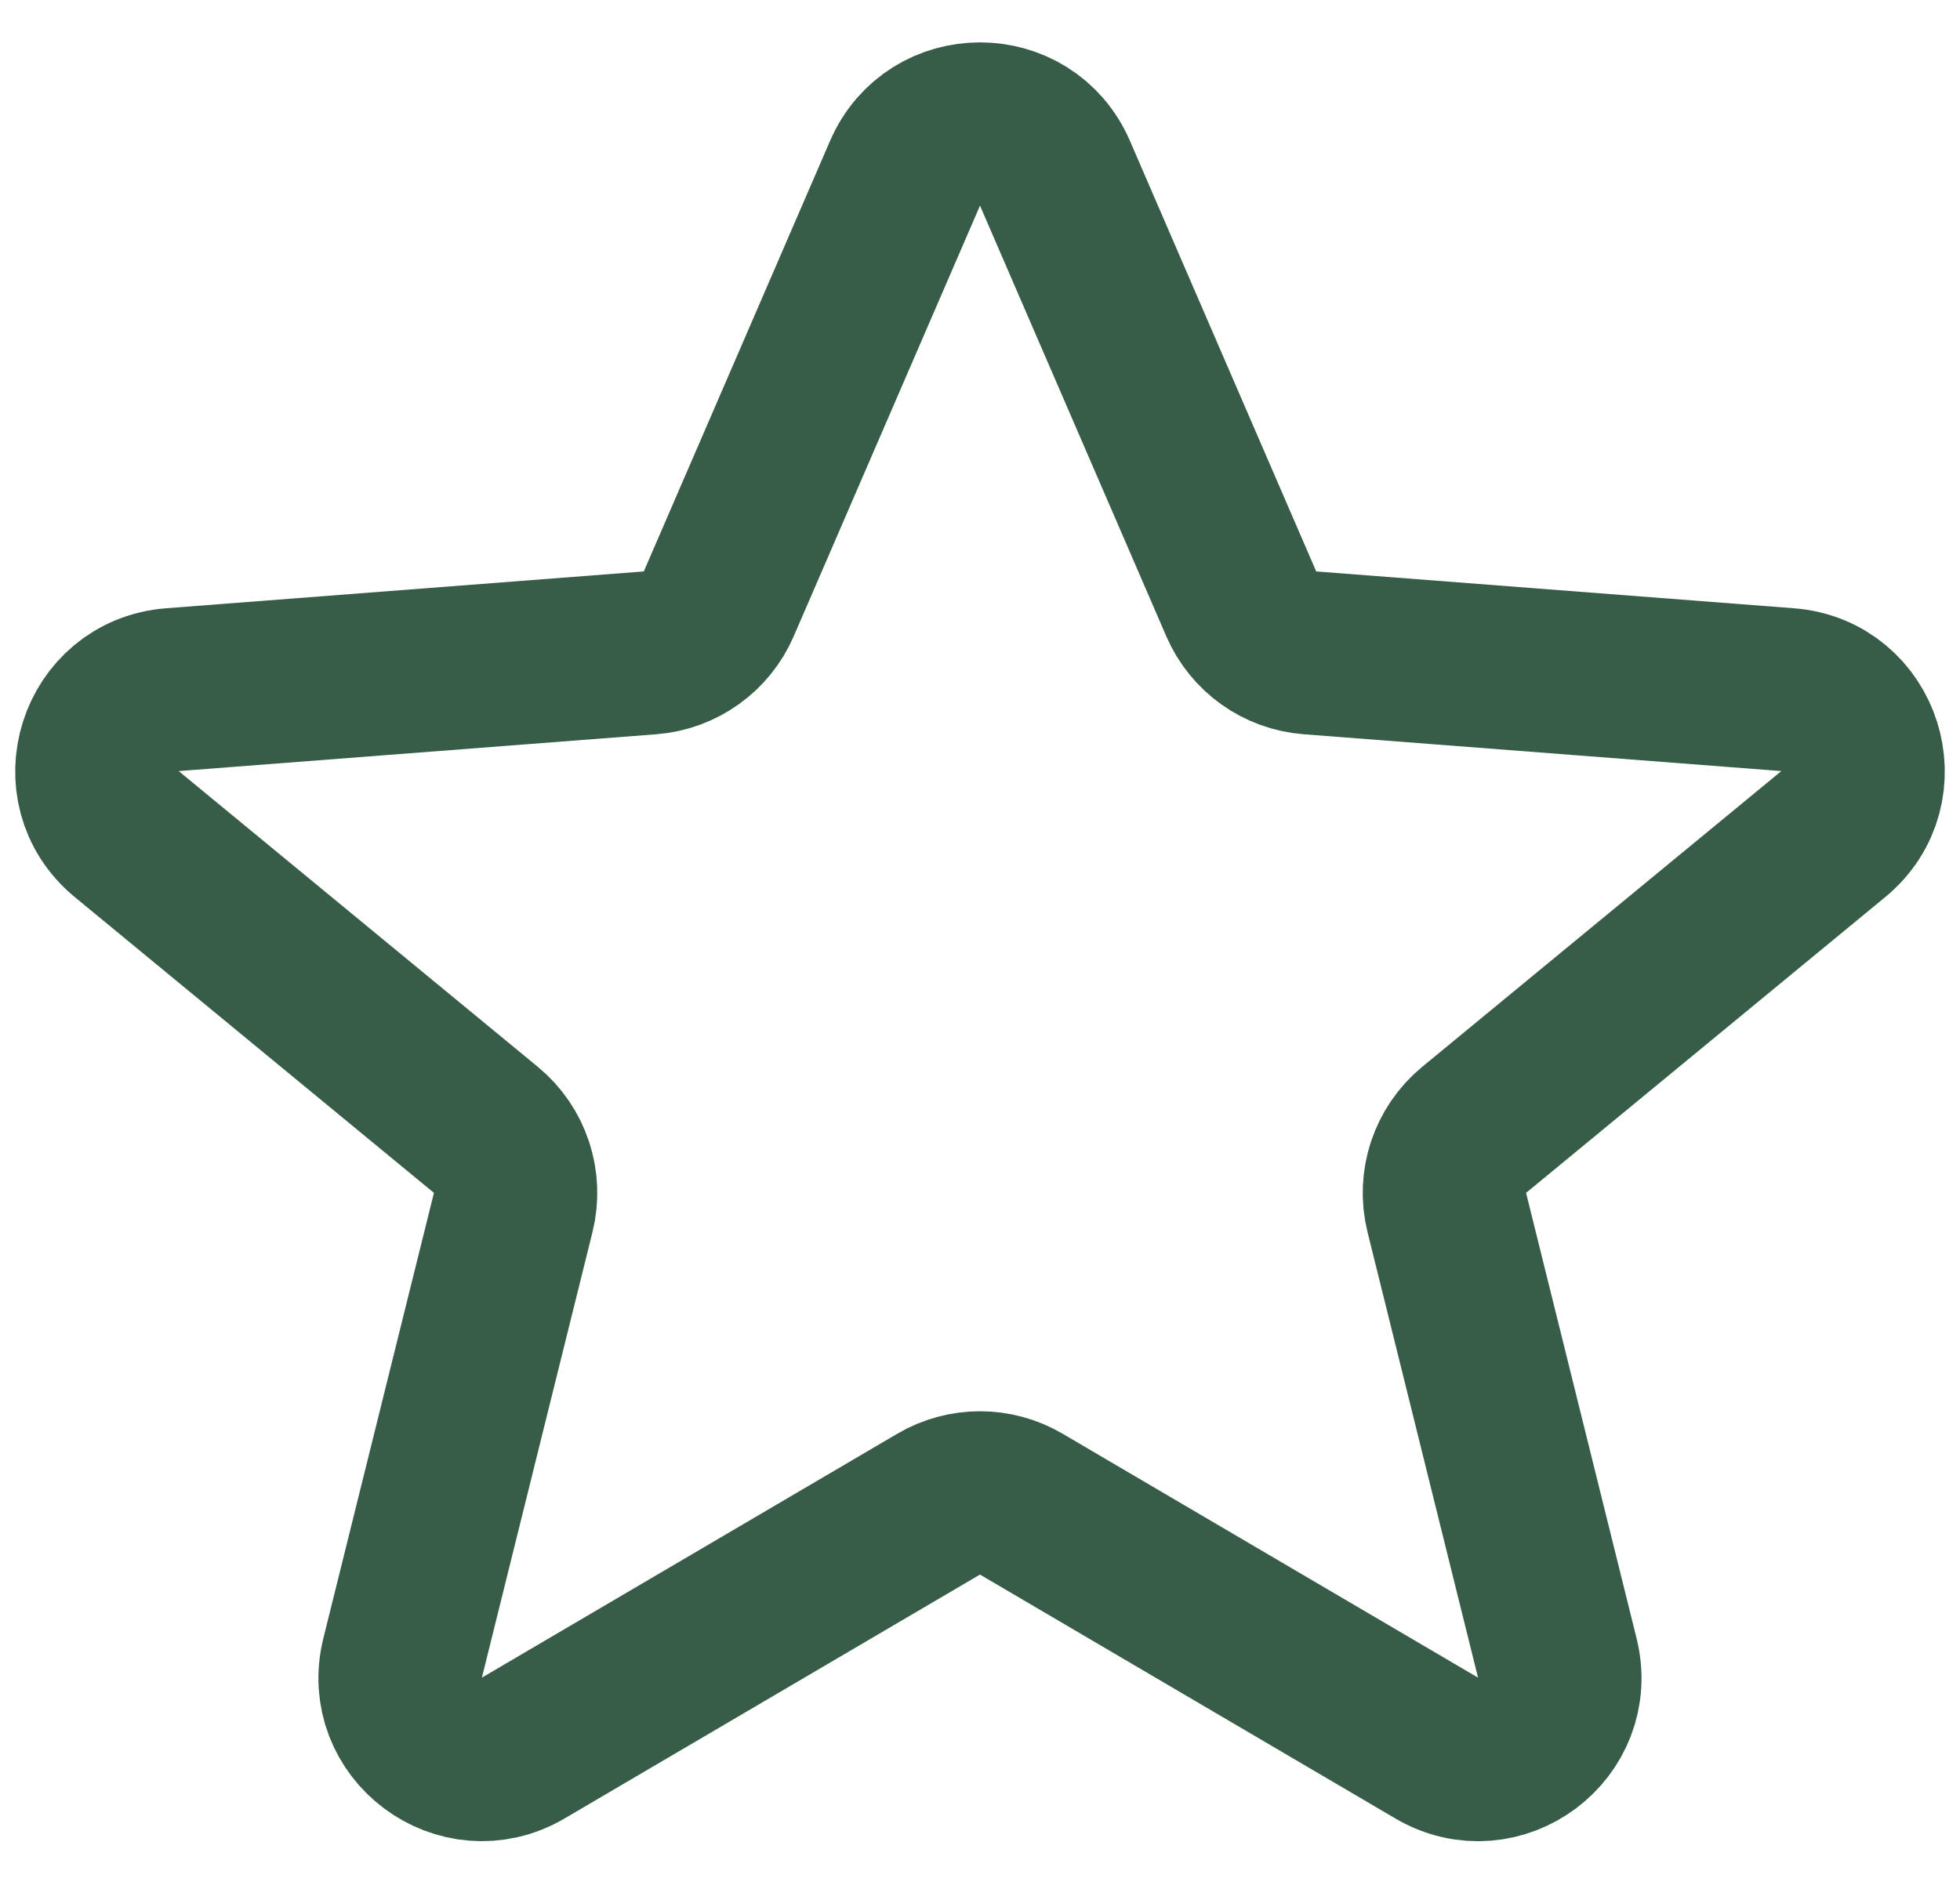 <svg fill="none" height="23" viewBox="0 0 24 23" width="24" xmlns="http://www.w3.org/2000/svg"><path d="m11.082 2.122c.348-.804 1.488-.804 1.836 0l2.281 5.274c.147.341.471.572.841.6l5.849.451c.898.069 1.254 1.197.559 1.769l-4.397 3.622c-.297.245-.428.639-.335 1.013l1.353 5.456c.213.86-.713 1.552-1.477 1.103l-5.086-2.987c-.313-.184-.7-.184-1.013 0l-5.086 2.987c-.764.448-1.69-.244-1.477-1.103l1.354-5.456c.093-.374-.037-.768-.335-1.013l-4.397-3.622c-.695-.572-.339-1.7.559-1.769l5.849-.451c.37-.029.694-.26.841-.6z" stroke="#375c47" stroke-width="2"/></svg>